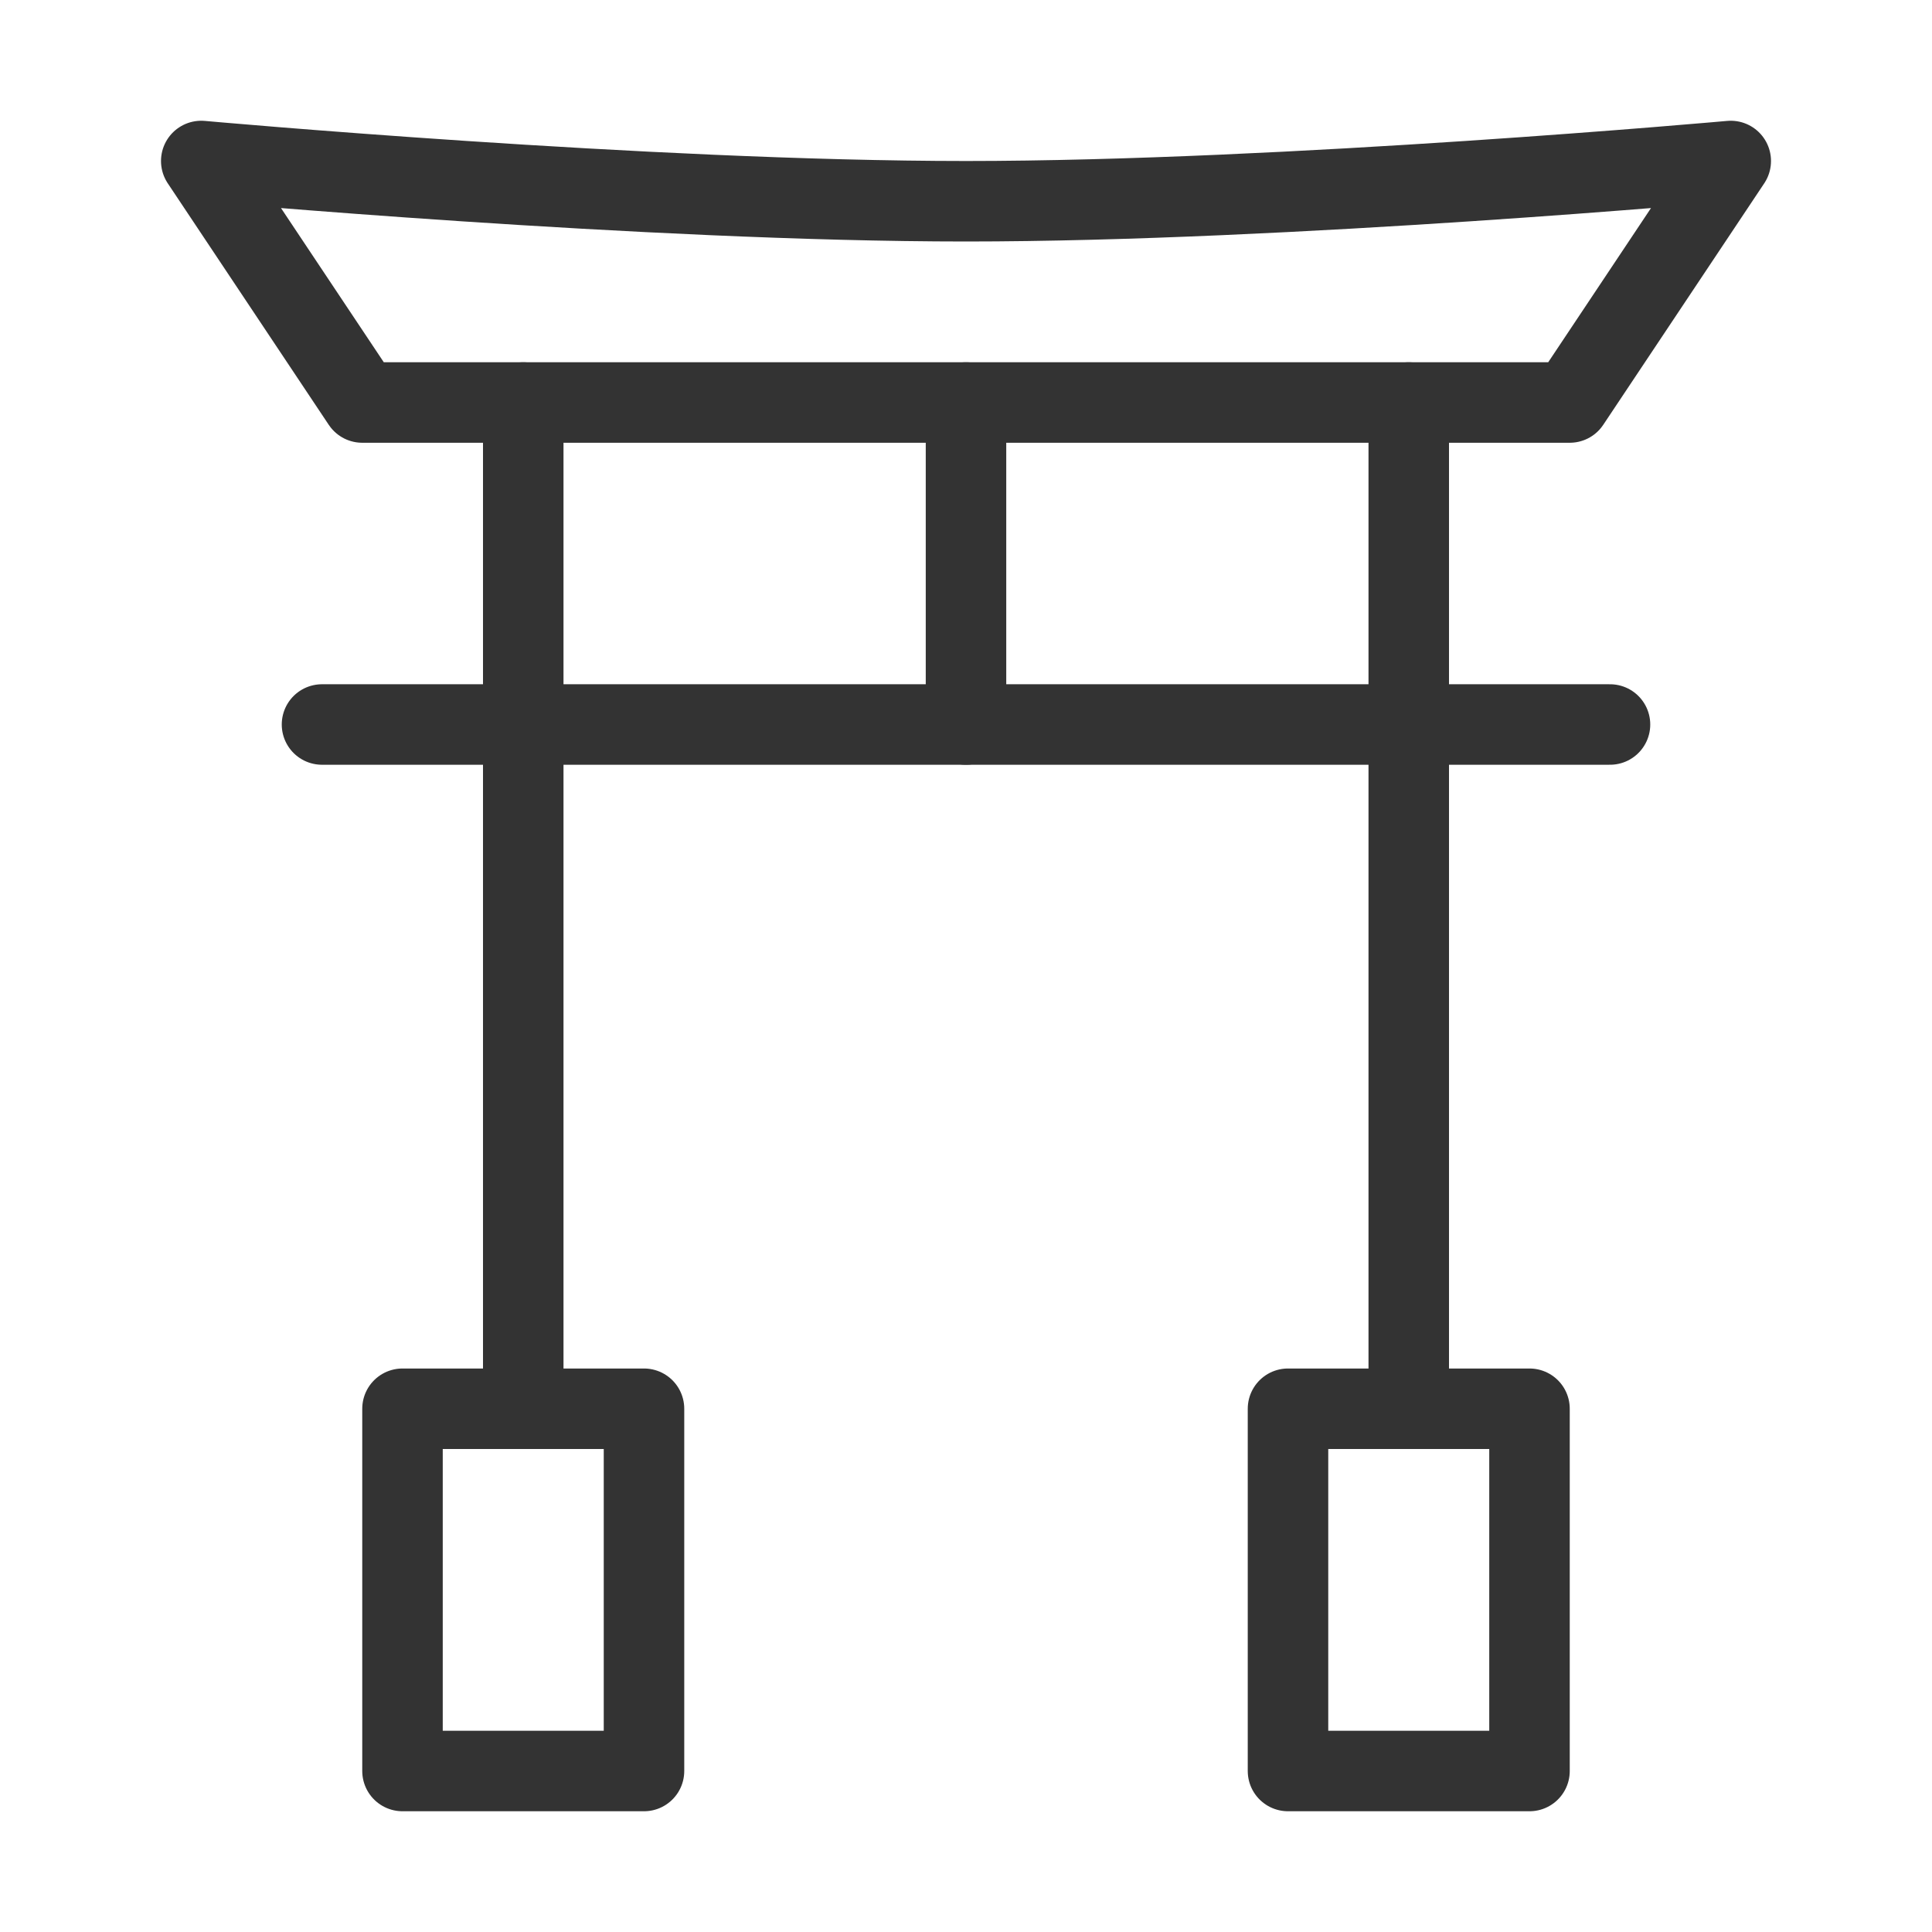 <?xml version="1.0" encoding="UTF-8"?><svg width="16" height="16" viewBox="0 0 48 48" fill="none" xmlns="http://www.w3.org/2000/svg"><path d="M13 10V35" stroke="#333" stroke-width="2" stroke-linecap="round" stroke-linejoin="round"/><path d="M35 10V35" stroke="#333" stroke-width="2" stroke-linecap="round" stroke-linejoin="round"/><path d="M8 18L40 18" stroke="#333" stroke-width="2" stroke-linecap="round"/><path d="M24 10V18" stroke="#333" stroke-width="2" stroke-linecap="round" stroke-linejoin="round"/><path d="M39 10H9L5 4C5 4 16.071 5 24 5C31.929 5 43 4 43 4L39 10Z" fill="none" stroke="#333" stroke-width="2" stroke-linecap="round" stroke-linejoin="round"/><rect x="10" y="35" width="6" height="9" fill="none" stroke="#333" stroke-width="2" stroke-linecap="round" stroke-linejoin="round"/><rect x="32" y="35" width="6" height="9" fill="none" stroke="#333" stroke-width="2" stroke-linecap="round" stroke-linejoin="round"/></svg>